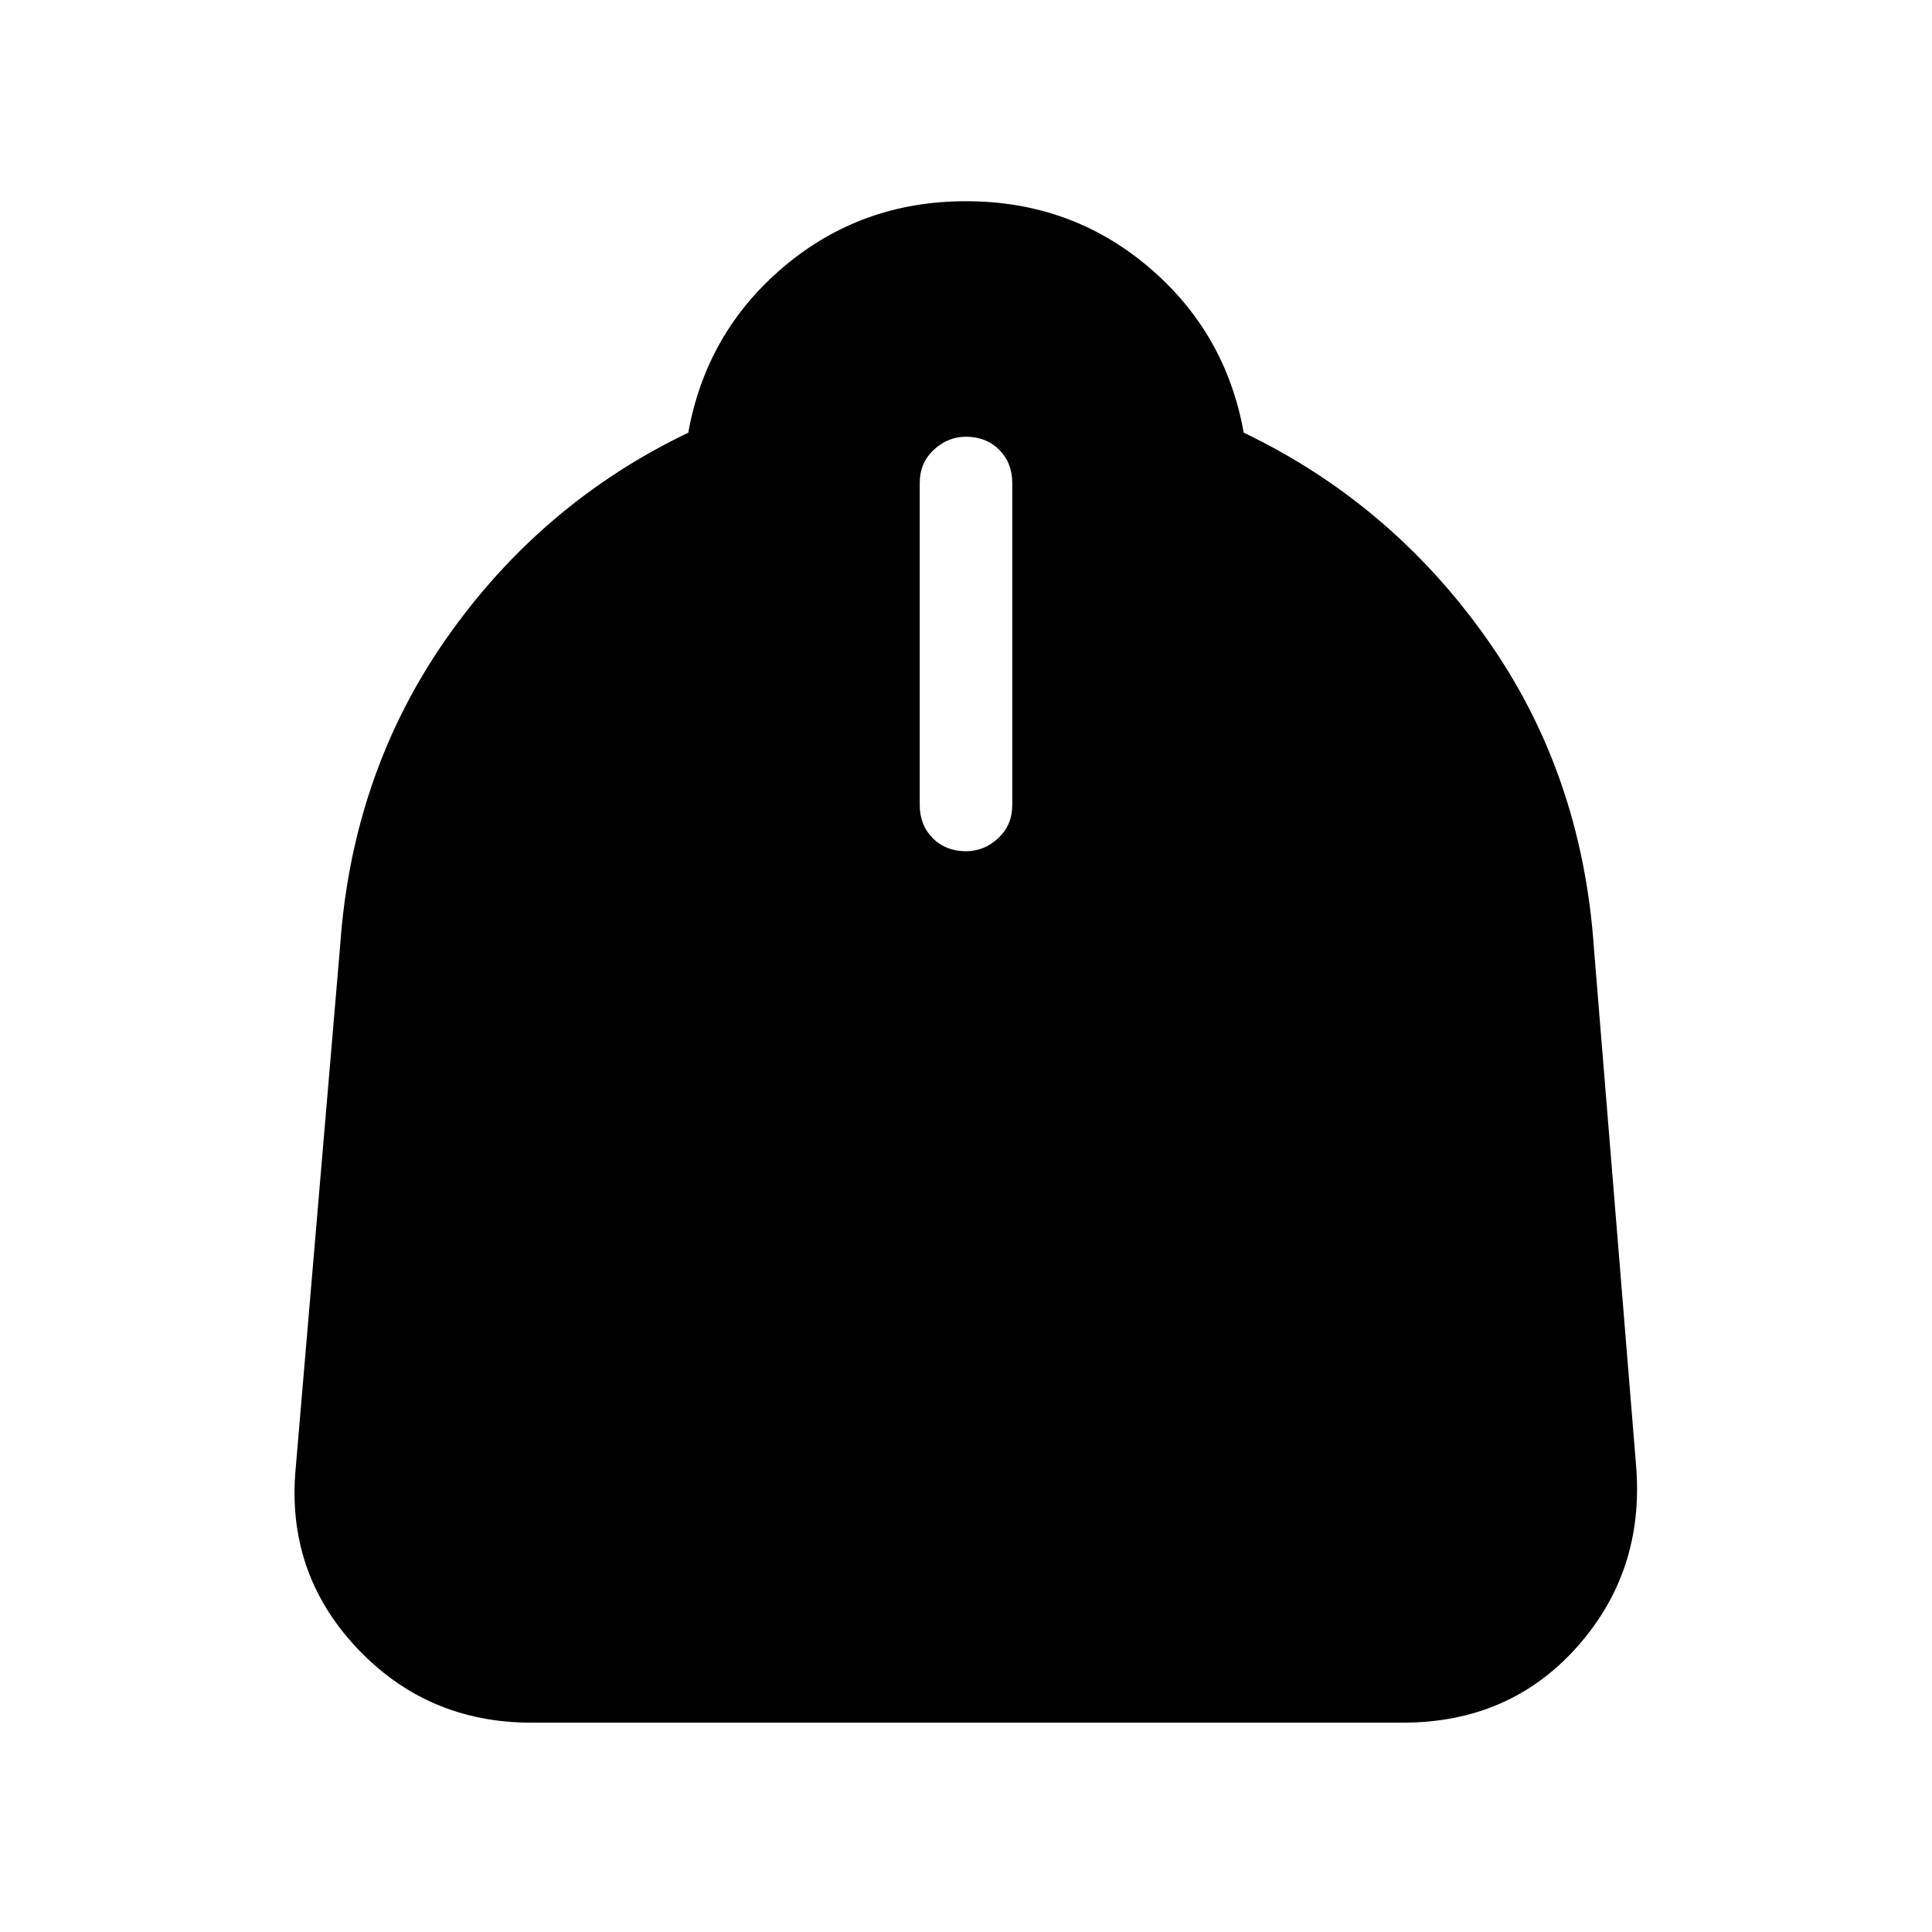 <svg xmlns="http://www.w3.org/2000/svg" height="20" width="20"><path d="M5.5 17.833q-1.083 0-1.813-.781-.729-.781-.625-1.864l.459-5.396Q3.646 8 4.625 6.604q.979-1.396 2.5-2.125.187-1.041.99-1.719.802-.677 1.885-.677t1.885.677q.803.678.99 1.719 1.521.729 2.51 2.125Q16.375 8 16.5 9.812l.438 5.376q.083 1.083-.615 1.864-.698.781-1.802.781ZM10 8.812q.188 0 .333-.135.146-.135.146-.344V5q0-.208-.135-.344-.136-.135-.344-.135-.188 0-.333.135-.146.136-.146.344v3.333q0 .209.135.344.136.135.344.135Z"/></svg>